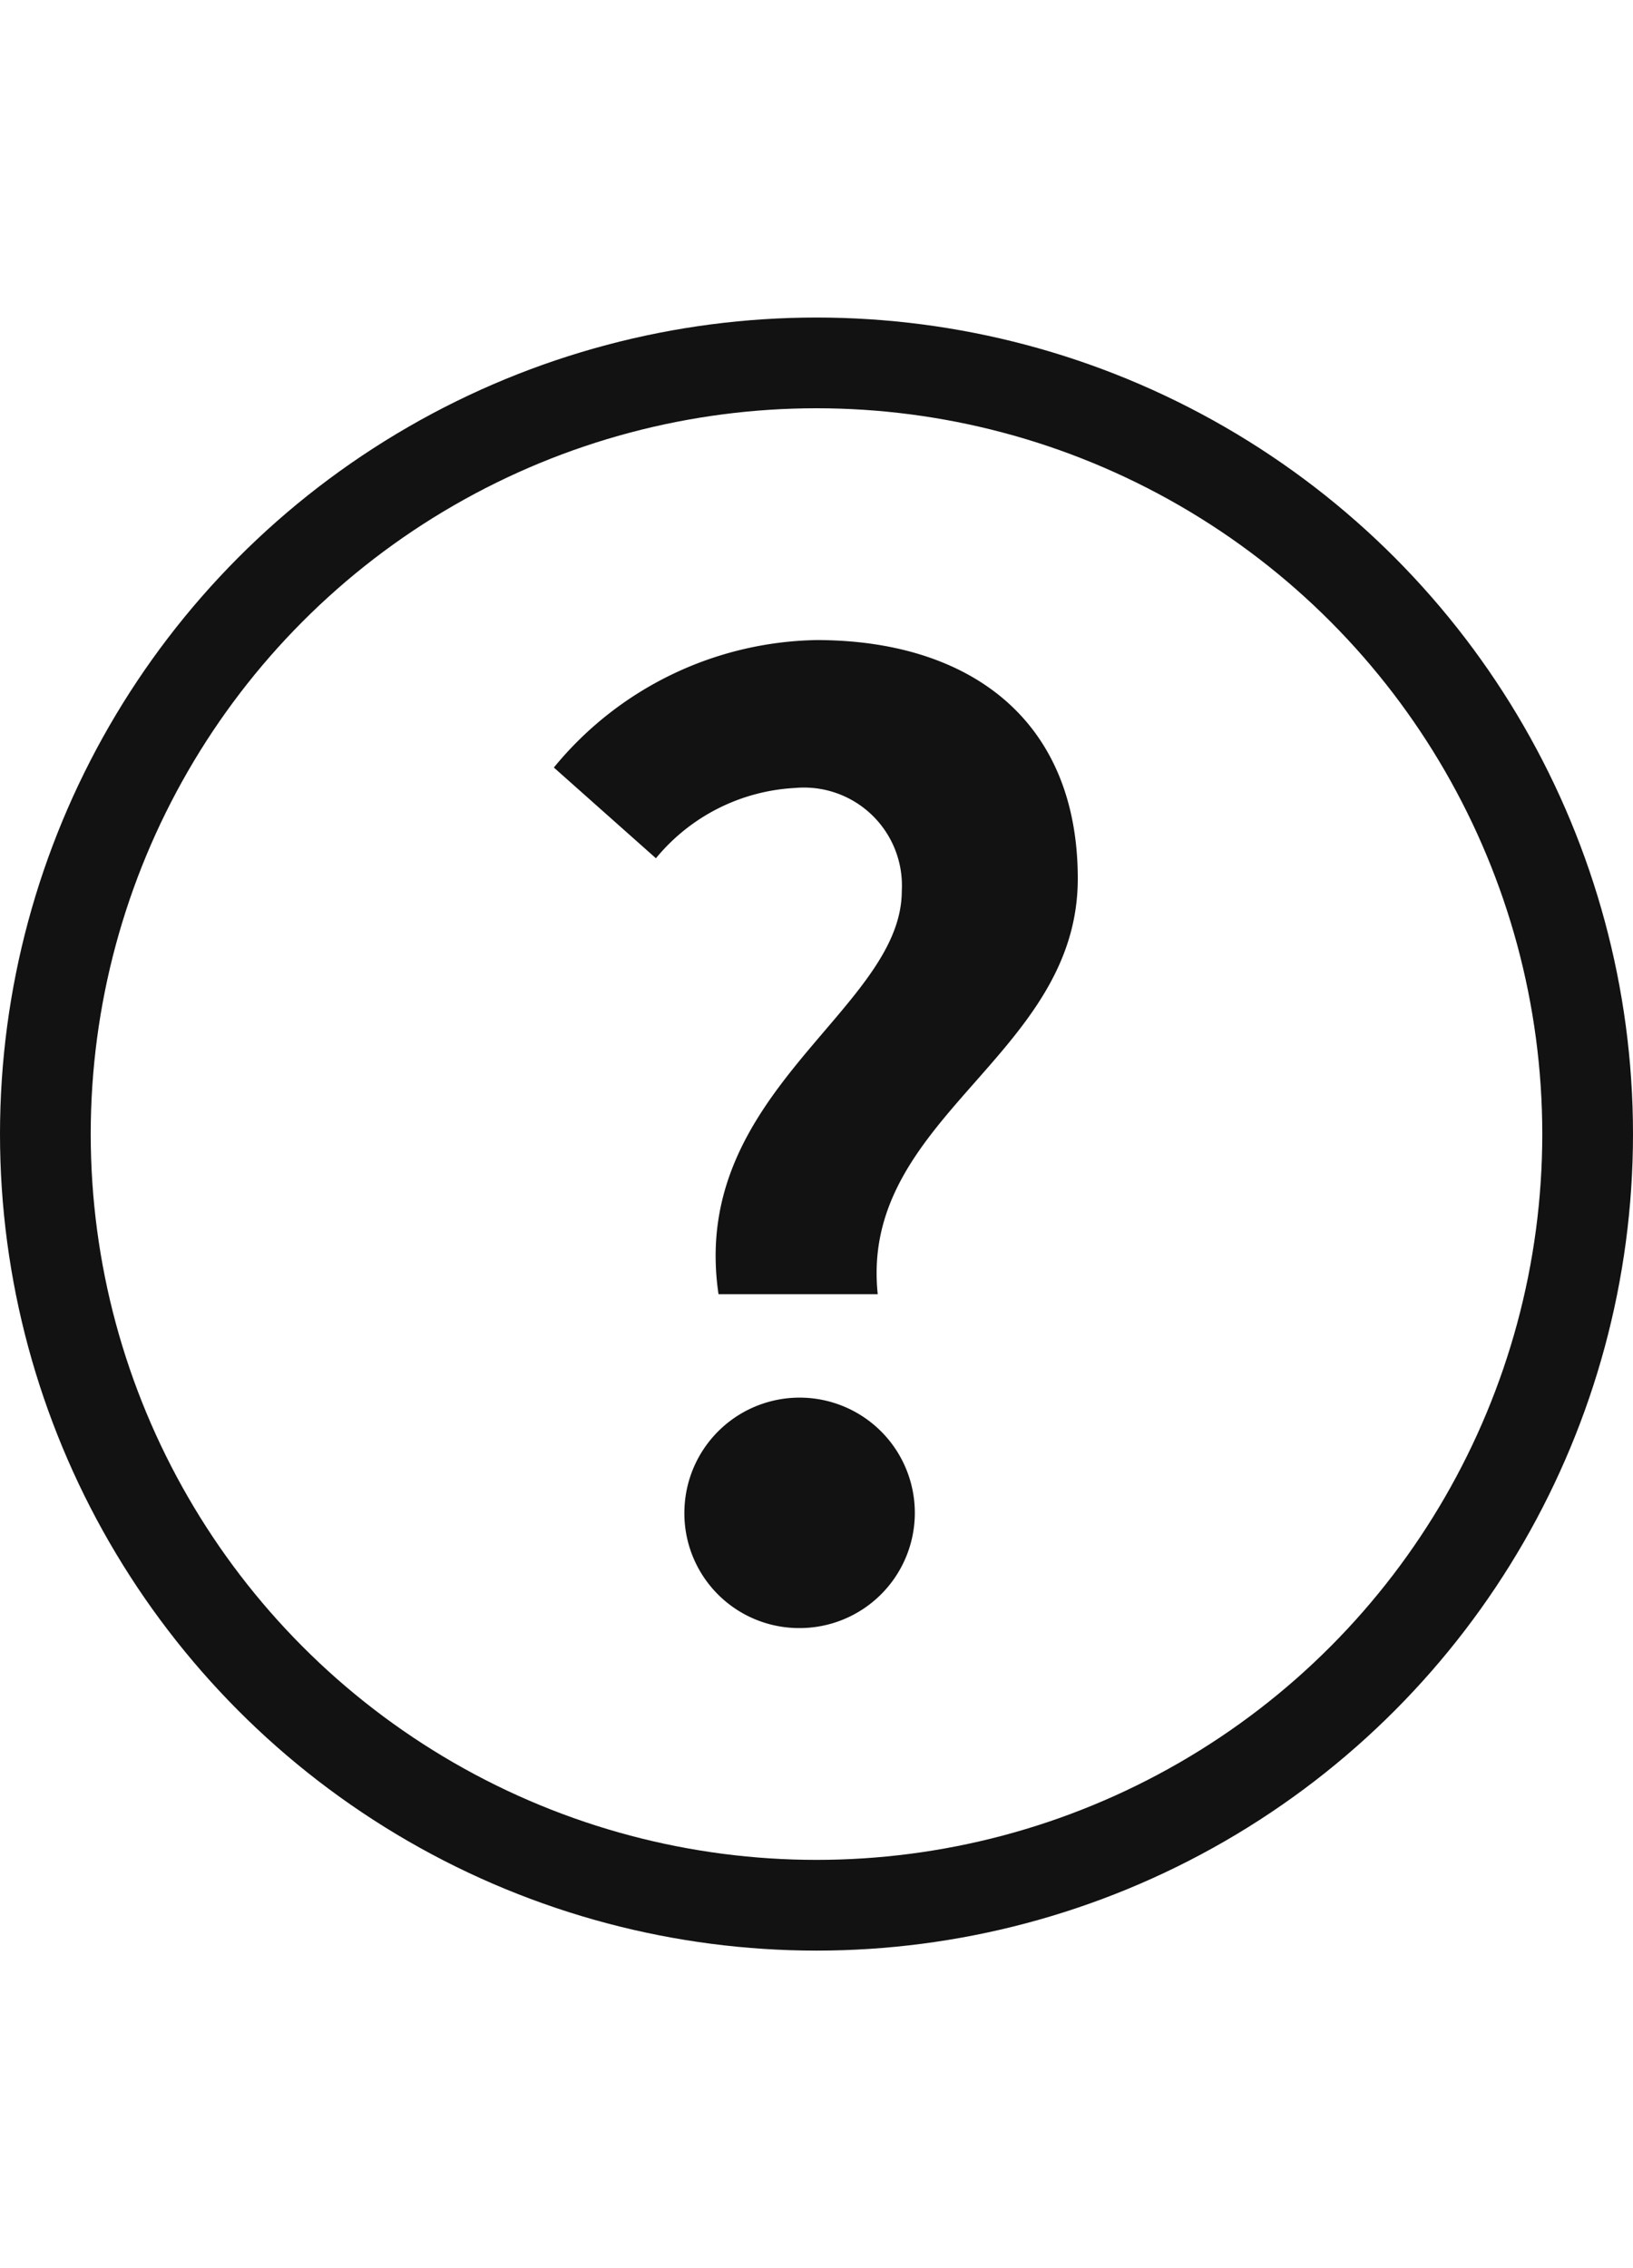 <svg id="레이어_1" data-name="레이어 1" xmlns="http://www.w3.org/2000/svg" viewBox="0 0 36 50"><defs><style>.cls-1{fill:none;stroke:#121213;stroke-miterlimit:10;stroke-width:2px;}.cls-2{fill:#121213;}</style></defs><circle class="cls-1" cx="18" cy="25" r="17"/><path class="cls-2" d="M19.88,19.64a2.16,2.16,0,0,0-2.35-2.27,4.26,4.26,0,0,0-3.07,1.55l-2.25-2A7.65,7.65,0,0,1,18,14.11c3.32,0,5.76,1.71,5.76,5.26,0,3.93-4.82,5.26-4.41,9.16H15.84C15.18,24.07,19.88,22.27,19.88,19.64Zm-4.79,13.6a2.54,2.54,0,1,1,2.52,2.65A2.53,2.53,0,0,1,15.09,33.24Z"/></svg>